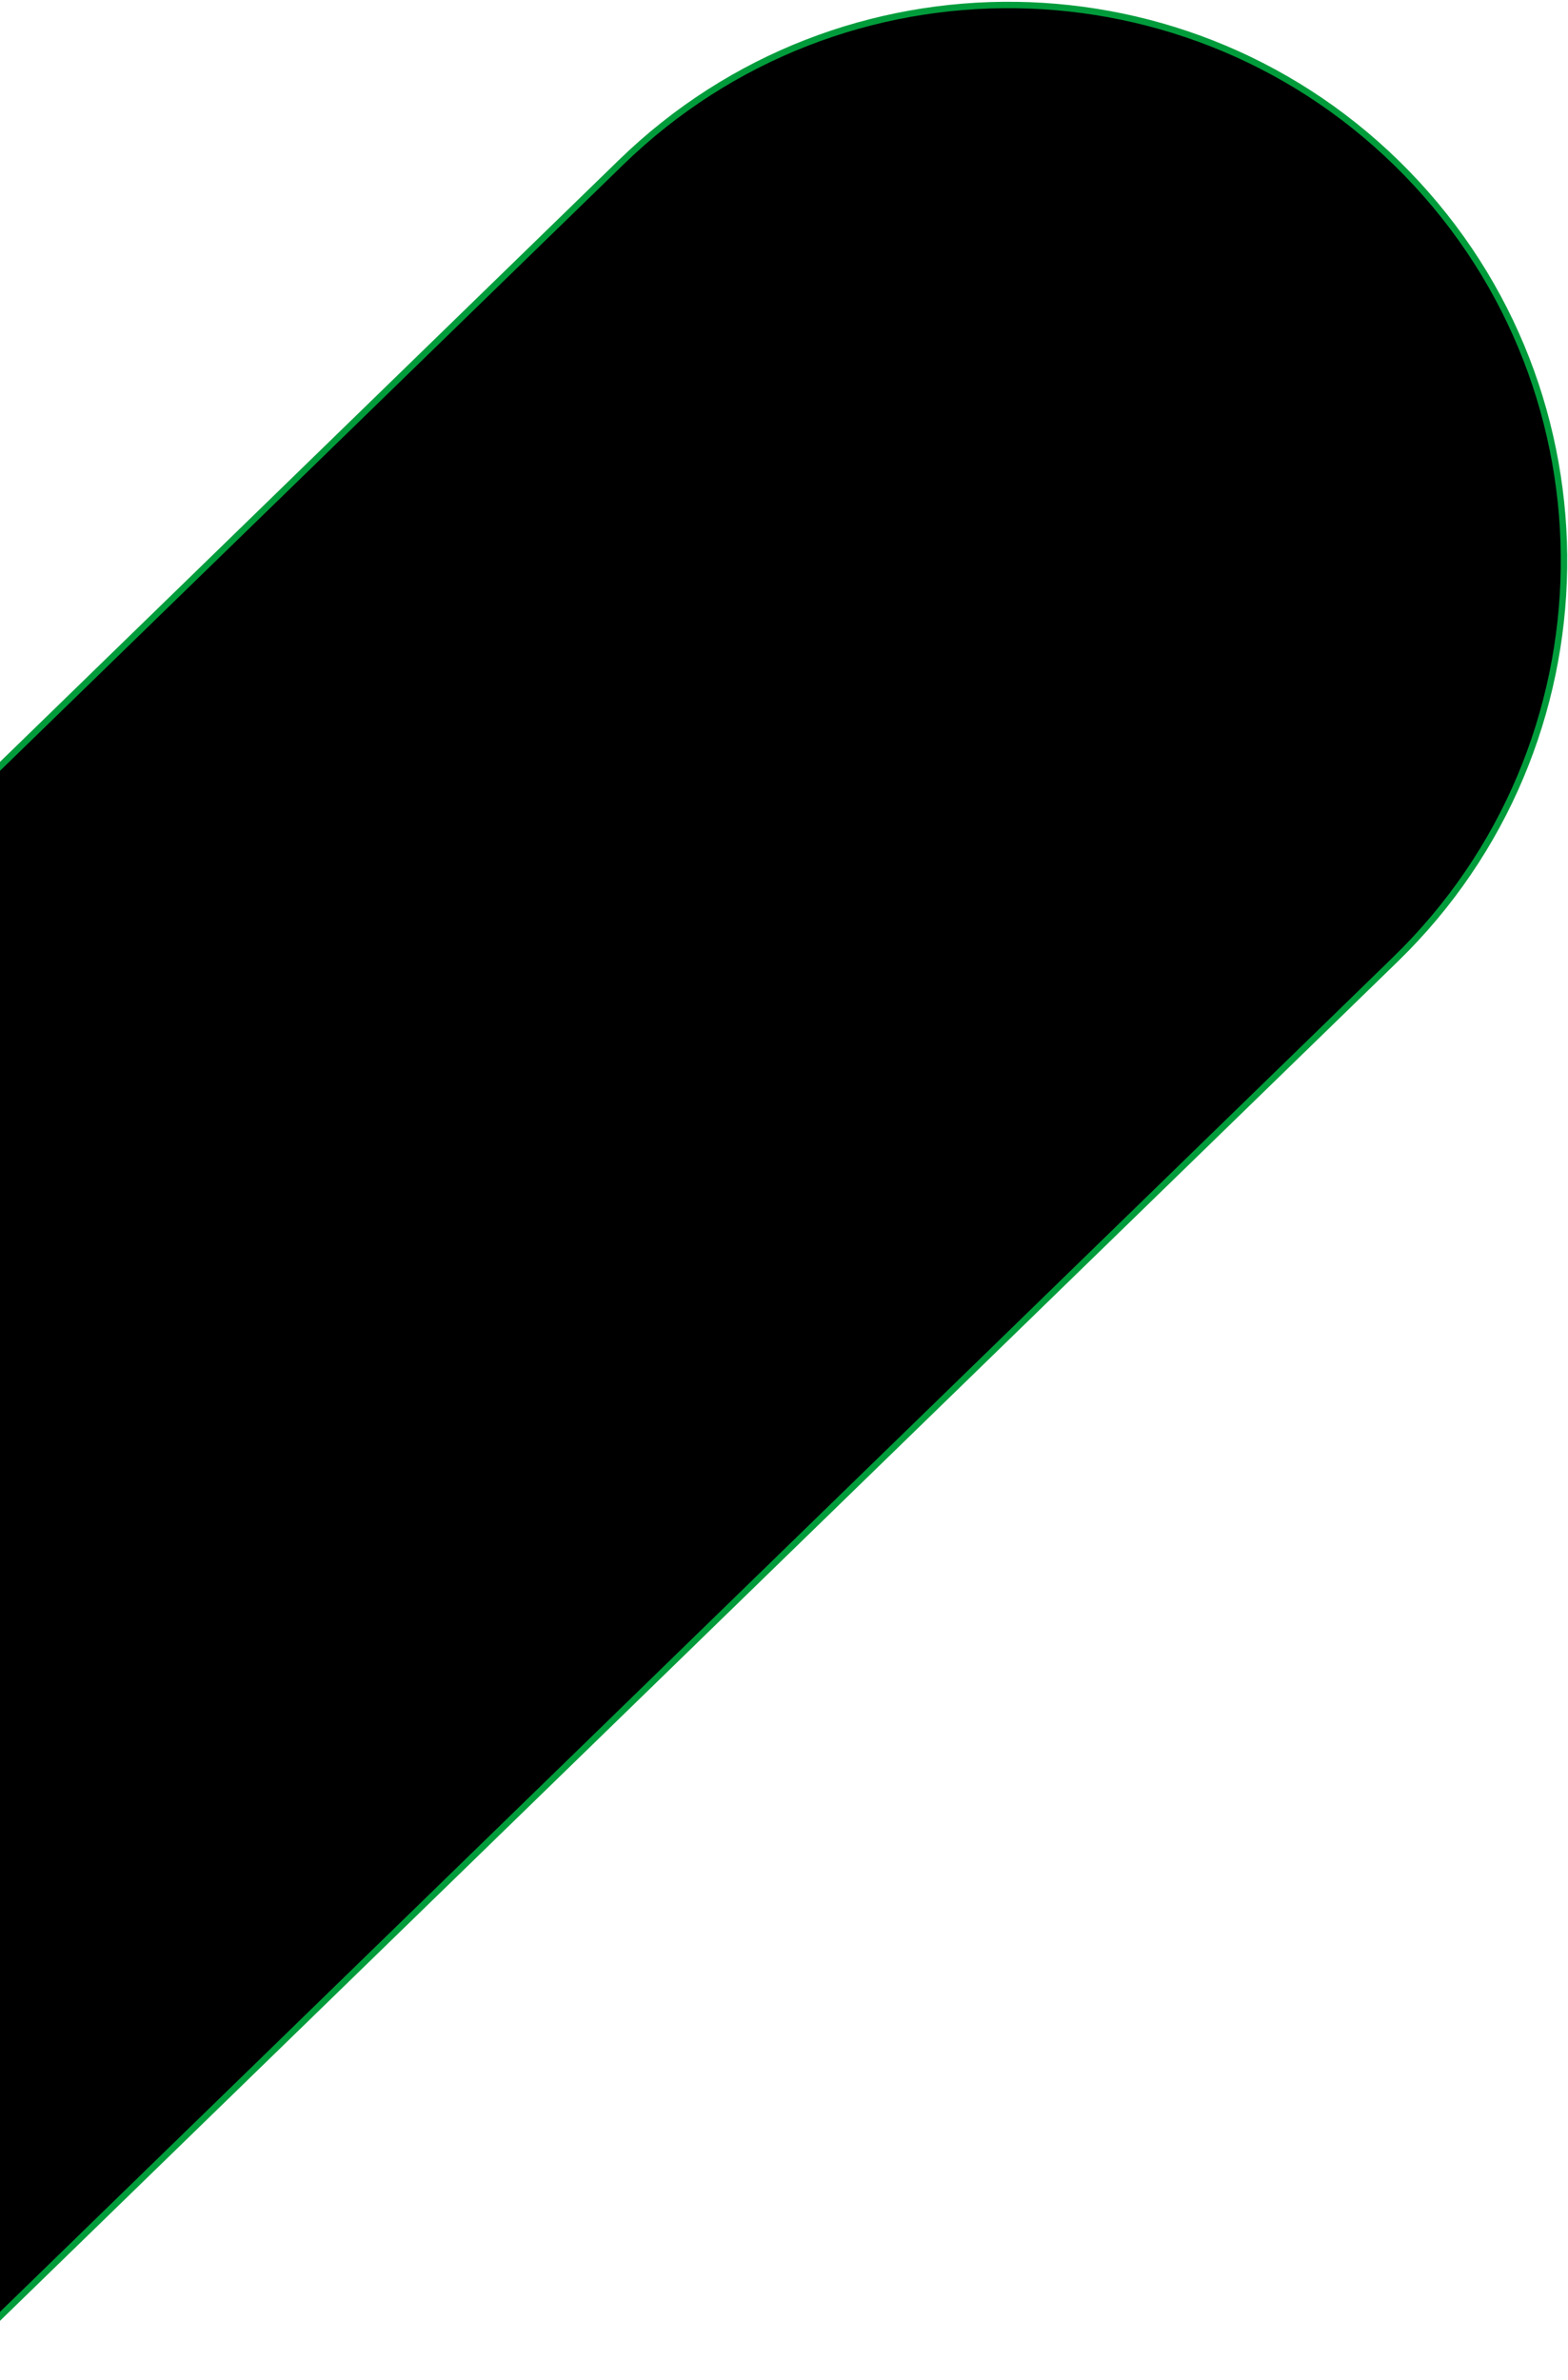 <svg width="732" height="1111" viewBox="0 0 732 1111" fill="none" xmlns="http://www.w3.org/2000/svg">
<path d="M-29.113 1107.39L-28.067 1108.47L-26.992 1107.42L651.586 447.632C754.282 347.78 756.587 183.581 656.734 80.885C556.881 -21.812 392.682 -24.116 289.986 75.737L-388.591 735.526L-389.667 736.572L-388.621 737.647L-29.113 1107.39Z" fill="black" stroke="#009c3b" stroke-width="3"/>
</svg>
